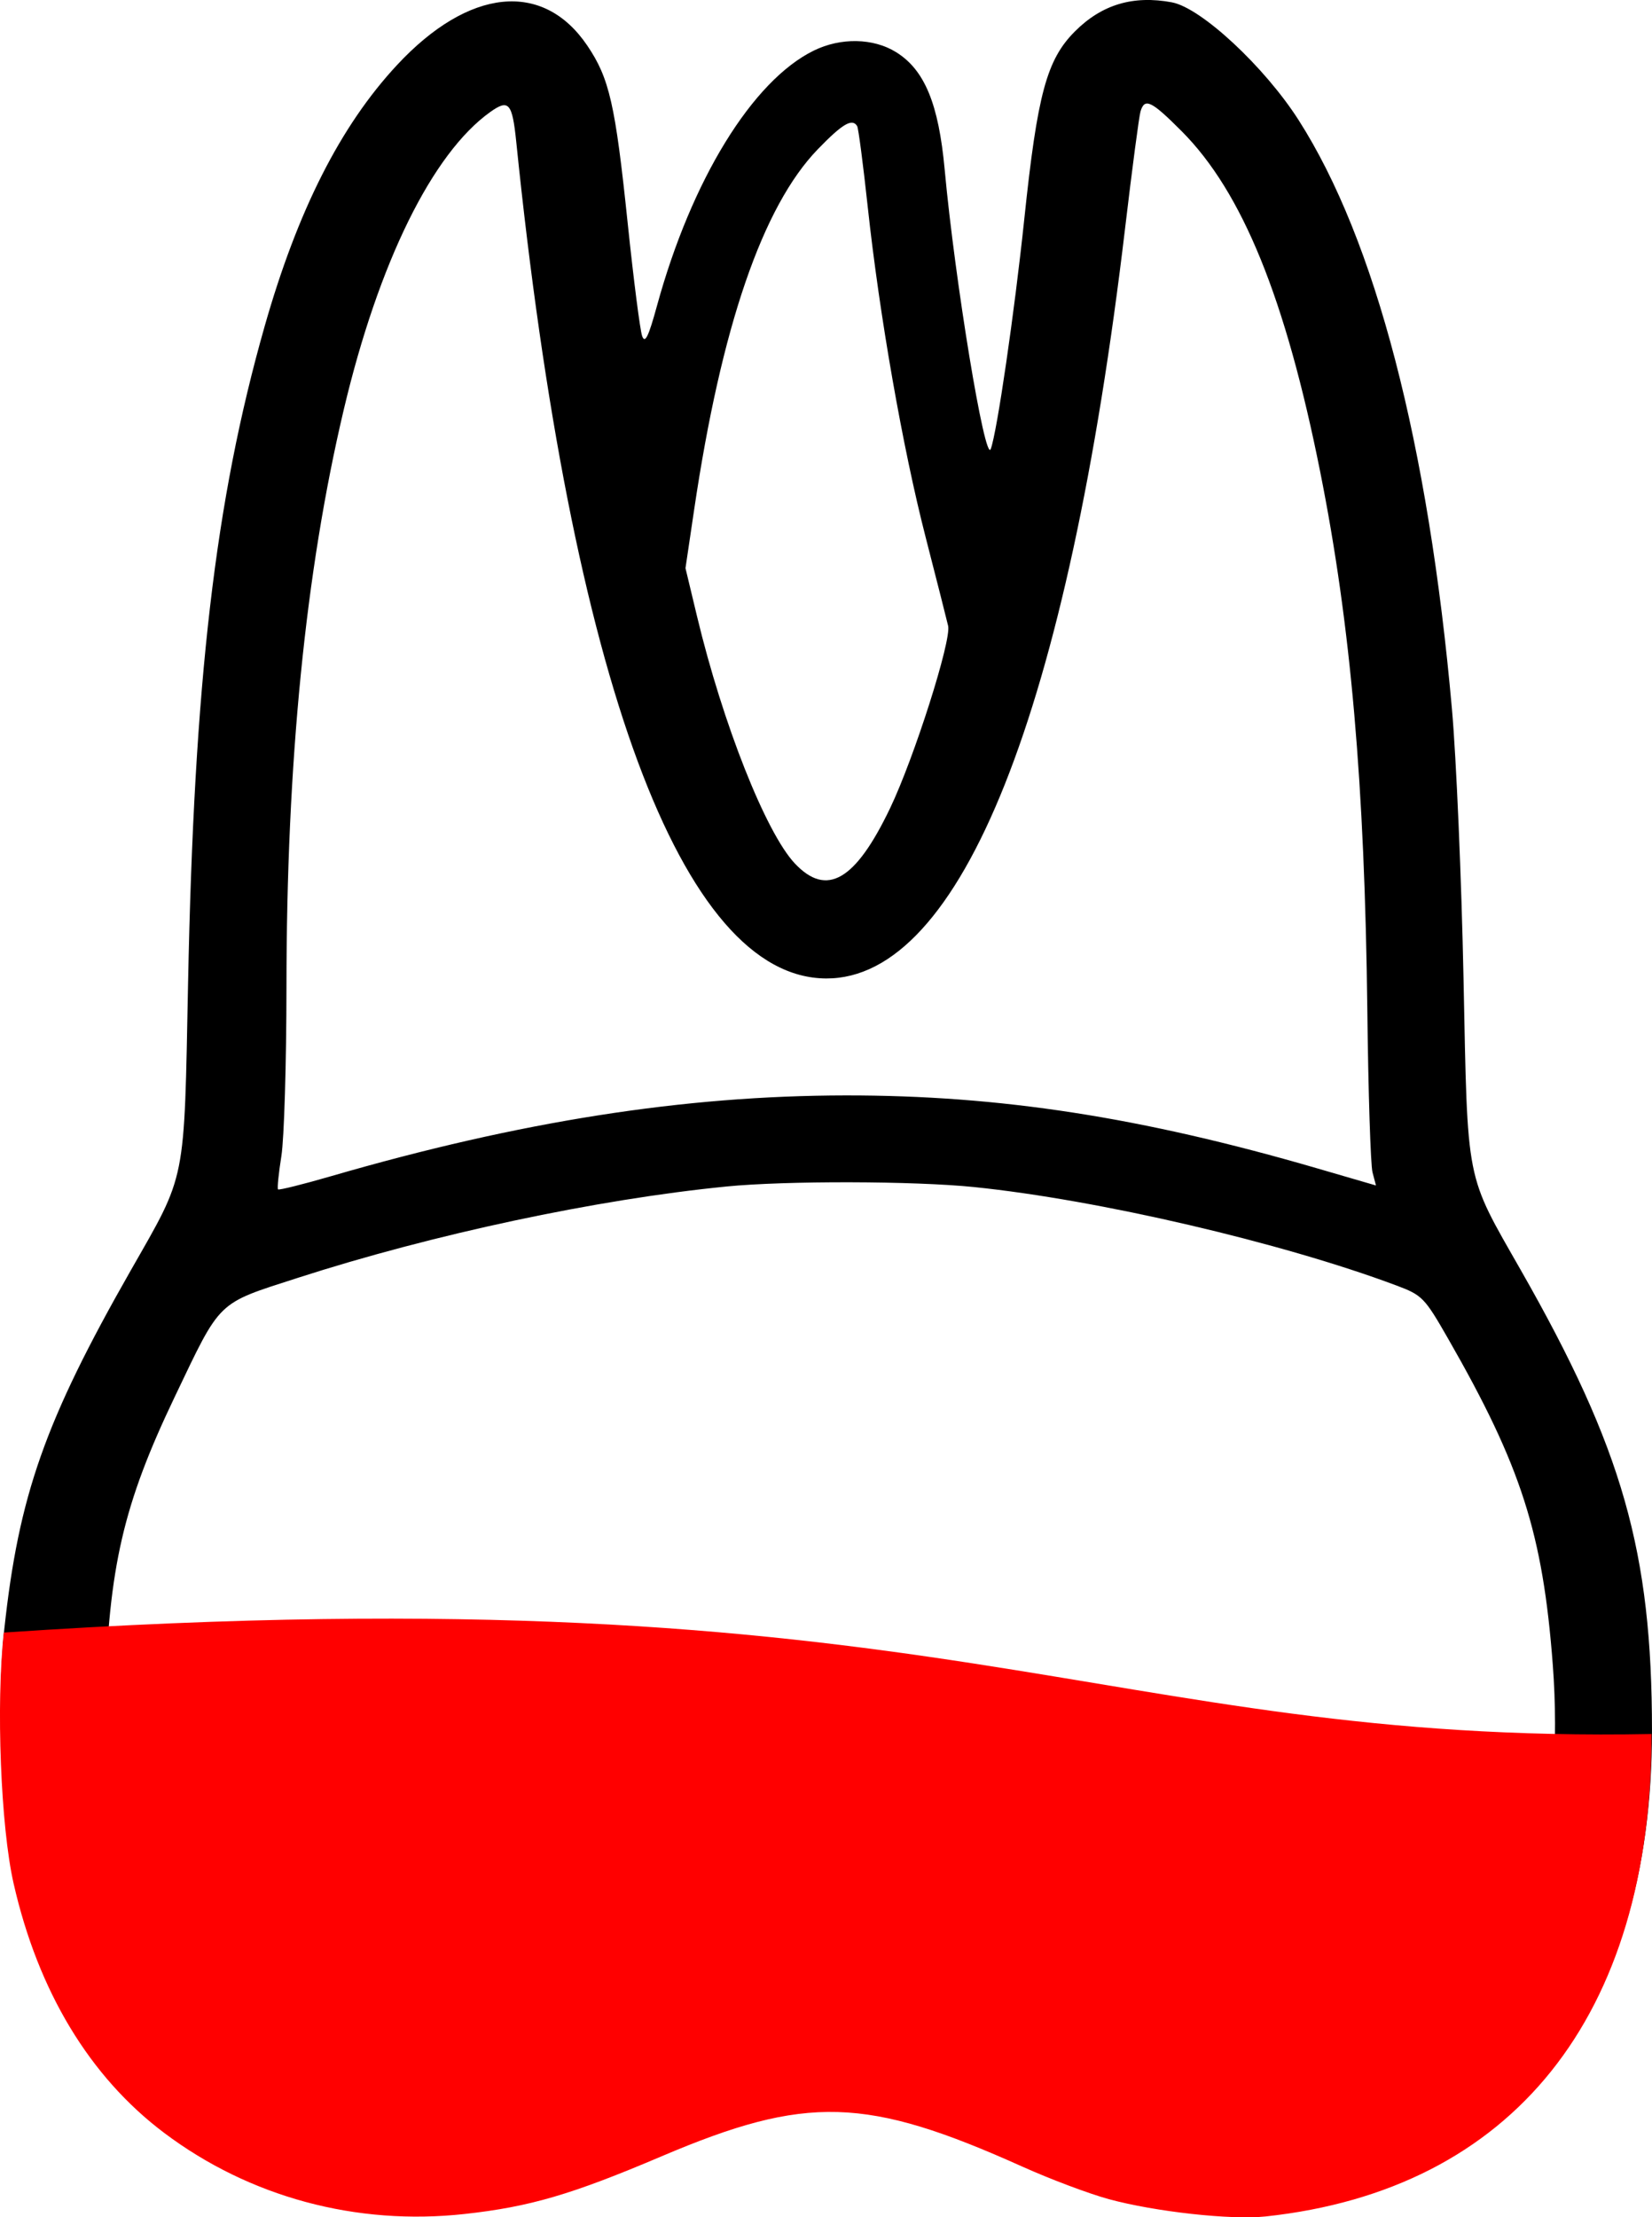 <?xml version="1.0" encoding="UTF-8" standalone="no"?>
<svg
   xmlns:dc="http://purl.org/dc/elements/1.1/"
   xmlns:cc="http://creativecommons.org/ns#"
   xmlns:rdf="http://www.w3.org/1999/02/22-rdf-syntax-ns#"
   xmlns:svg="http://www.w3.org/2000/svg"
   xmlns="http://www.w3.org/2000/svg"
   xmlns:sodipodi="http://sodipodi.sourceforge.net/DTD/sodipodi-0.dtd"
   xmlns:inkscape="http://www.inkscape.org/namespaces/inkscape"
   sodipodi:docname="18-16_26-28.svg"
   inkscape:version="1.0 (4035a4f, 2020-05-01)"
   id="svg1190"
   version="1.1"
   viewBox="0 0 117.802 158.066"
   height="158.066mm"
   width="117.802mm">
  <defs
     id="defs1184" />
  <sodipodi:namedview
     inkscape:window-maximized="0"
     inkscape:window-y="23"
     inkscape:window-x="0"
     inkscape:window-height="943"
     inkscape:window-width="1248"
     fit-margin-bottom="0"
     fit-margin-right="0"
     fit-margin-left="0"
     fit-margin-top="0"
     showgrid="false"
     inkscape:document-rotation="0"
     inkscape:current-layer="layer1"
     inkscape:document-units="mm"
     inkscape:cy="529.29132"
     inkscape:cx="194.60018"
     inkscape:zoom="0.98068605"
     inkscape:pageshadow="2"
     inkscape:pageopacity="0.0"
     borderopacity="1.0"
     bordercolor="#666666"
     pagecolor="#ffffff"
     id="base" />
  <g
     transform="translate(-52.962,-40.522)"
     id="layer1"
     inkscape:groupmode="layer"
     inkscape:label="Ebene 1">
    <path
       inkscape:export-filename="/Users/ingmarkappel/Desktop/tooth menu.png"
       style="fill:#000000;stroke-width:0.282"
       d="m 136.535,40.691 c 2.08,0.39 6.594,4.584 9.028,8.389 5.47,8.551 9.254,23.077 10.934,41.976 0.311,3.493 0.683,12.144 0.827,19.226 0.302,14.808 0.103,13.797 4.102,20.814 7.247,12.712 9.335,20.049 9.337,32.808 0.004,20.125 -9.892,32.495 -27.512,34.391 -2.457,0.264 -7.882,-0.334 -11.189,-1.234 -1.4,-0.381 -4.169,-1.422 -6.153,-2.314 -11.146,-5.009 -15.407,-5.132 -25.736,-0.739 -6.414,2.728 -9.392,3.6 -14.037,4.111 -7.73,0.851 -15.338,-1.2 -21.423,-5.774 -5.312,-3.993 -8.998,-10.095 -10.746,-17.79 -0.917,-4.038 -1.257,-12.715 -0.7,-17.884 1.028,-9.533 2.905,-14.86 9.014,-25.576 3.996,-7.009 3.805,-6.055 4.091,-20.461 0.428,-21.537 1.931,-34.439 5.455,-46.83 2.352,-8.27 5.409,-14.306 9.442,-18.642 5.118,-5.504 10.412,-6.049 13.565,-1.399 1.582,2.333 2.002,4.176 2.886,12.653 0.421,4.038 0.886,7.668 1.033,8.065 0.205,0.555 0.449,0.059 1.054,-2.149 2.462,-8.985 6.815,-16.067 11.19,-18.206 1.922,-0.94 4.241,-0.895 5.866,0.115 2.03,1.262 3.032,3.683 3.462,8.366 0.731,7.954 2.881,20.99 3.285,19.926 0.443,-1.163 1.694,-9.74 2.393,-16.404 0.935,-8.908 1.596,-11.356 3.615,-13.374 1.914,-1.914 4.153,-2.583 6.915,-2.066 z m -2.243,7.767 c -0.103,0.34 -0.596,4.07 -1.096,8.291 C 129.122,91.167 121.492,110.321 111.873,110.274 101.585,110.225 93.69,88.916 89.776,50.64 89.491,47.856 89.241,47.567 87.926,48.503 83.797,51.443 79.96,59.232 77.478,69.713 c -2.736,11.556 -4.083,25.122 -4.089,41.198 -0.003,5.378 -0.165,10.791 -0.363,12.028 -0.197,1.237 -0.304,2.304 -0.238,2.371 0.067,0.067 1.78,-0.36 3.806,-0.948 13.451,-3.904 25.147,-5.738 36.67,-5.751 10.987,-0.012 21.102,1.553 33.637,5.203 l 4.18,1.217 -0.247,-0.936 c -0.136,-0.515 -0.302,-5.699 -0.369,-11.52 -0.186,-16.119 -1.182,-27.507 -3.361,-38.418 -2.469,-12.365 -5.556,-19.95 -9.885,-24.288 -2.158,-2.163 -2.629,-2.39 -2.926,-1.411 z m -23.008,2.698 c -3.943,4.07 -6.893,12.667 -8.825,25.712 l -0.616,4.157 0.822,3.428 c 1.842,7.682 4.912,15.435 6.98,17.627 2.27,2.408 4.314,1.222 6.785,-3.936 1.715,-3.579 4.383,-11.957 4.142,-13.005 -0.1,-0.432 -0.818,-3.267 -1.598,-6.298 -1.646,-6.401 -3.295,-15.806 -4.137,-23.592 -0.325,-3.007 -0.663,-5.587 -0.75,-5.733 -0.349,-0.584 -1.042,-0.178 -2.803,1.64 z m -6.536,73.951 c -9.243,0.912 -20.927,3.402 -30.558,6.512 -5.814,1.877 -5.436,1.512 -8.765,8.473 -3.671,7.677 -4.7,12.114 -4.975,21.443 -0.214,7.263 0.102,10.295 1.496,14.395 1.283,3.771 2.588,5.908 5.306,8.683 1.947,1.988 3.147,2.86 5.468,3.973 6.843,3.282 13.286,3.267 21.142,-0.048 9.804,-4.137 13.695,-5.078 19.811,-4.792 4.494,0.21 6.764,0.852 15.114,4.272 7.557,3.096 12.647,3.757 18.129,2.354 7.877,-2.015 13.41,-7.609 15.721,-15.895 1.058,-3.793 1.47,-9.788 1.052,-15.282 -0.712,-9.359 -2.25,-14.149 -7.461,-23.238 -1.69,-2.948 -1.844,-3.106 -3.719,-3.807 -8.169,-3.057 -21.228,-6.098 -30.072,-7.004 -4.299,-0.44 -13.425,-0.461 -17.69,-0.04 z"
       id="path4350-1"
       inkscape:connector-curvature="0"
       inkscape:export-xdpi="90"
       inkscape:export-ydpi="90" />
    <path
       inkscape:export-ydpi="90"
       inkscape:export-xdpi="90"
       inkscape:connector-curvature="0"
       id="path4350-1-3"
       d="m 170.727,164.135 c 0.004,20.125 -9.892,32.495 -27.512,34.391 -2.457,0.264 -7.882,-0.334 -11.189,-1.234 -1.4,-0.381 -4.169,-1.422 -6.153,-2.314 -11.146,-5.009 -15.407,-5.132 -25.736,-0.739 -6.414,2.728 -9.392,3.6 -14.037,4.111 -7.73,0.851 -15.338,-1.2 -21.423,-5.774 -5.312,-3.993 -8.998,-10.095 -10.746,-17.79 -0.917,-4.038 -1.257,-12.715 -0.7,-17.884 67.205,-4.534 77.872,7.98 117.495,7.232 z"
       style="fill:#ff0000;stroke-width:0.282"
       inkscape:export-filename="/Users/ingmarkappel/Desktop/tooth menu.png"
       sodipodi:nodetypes="cssssssscc" />
  </g>
</svg>
